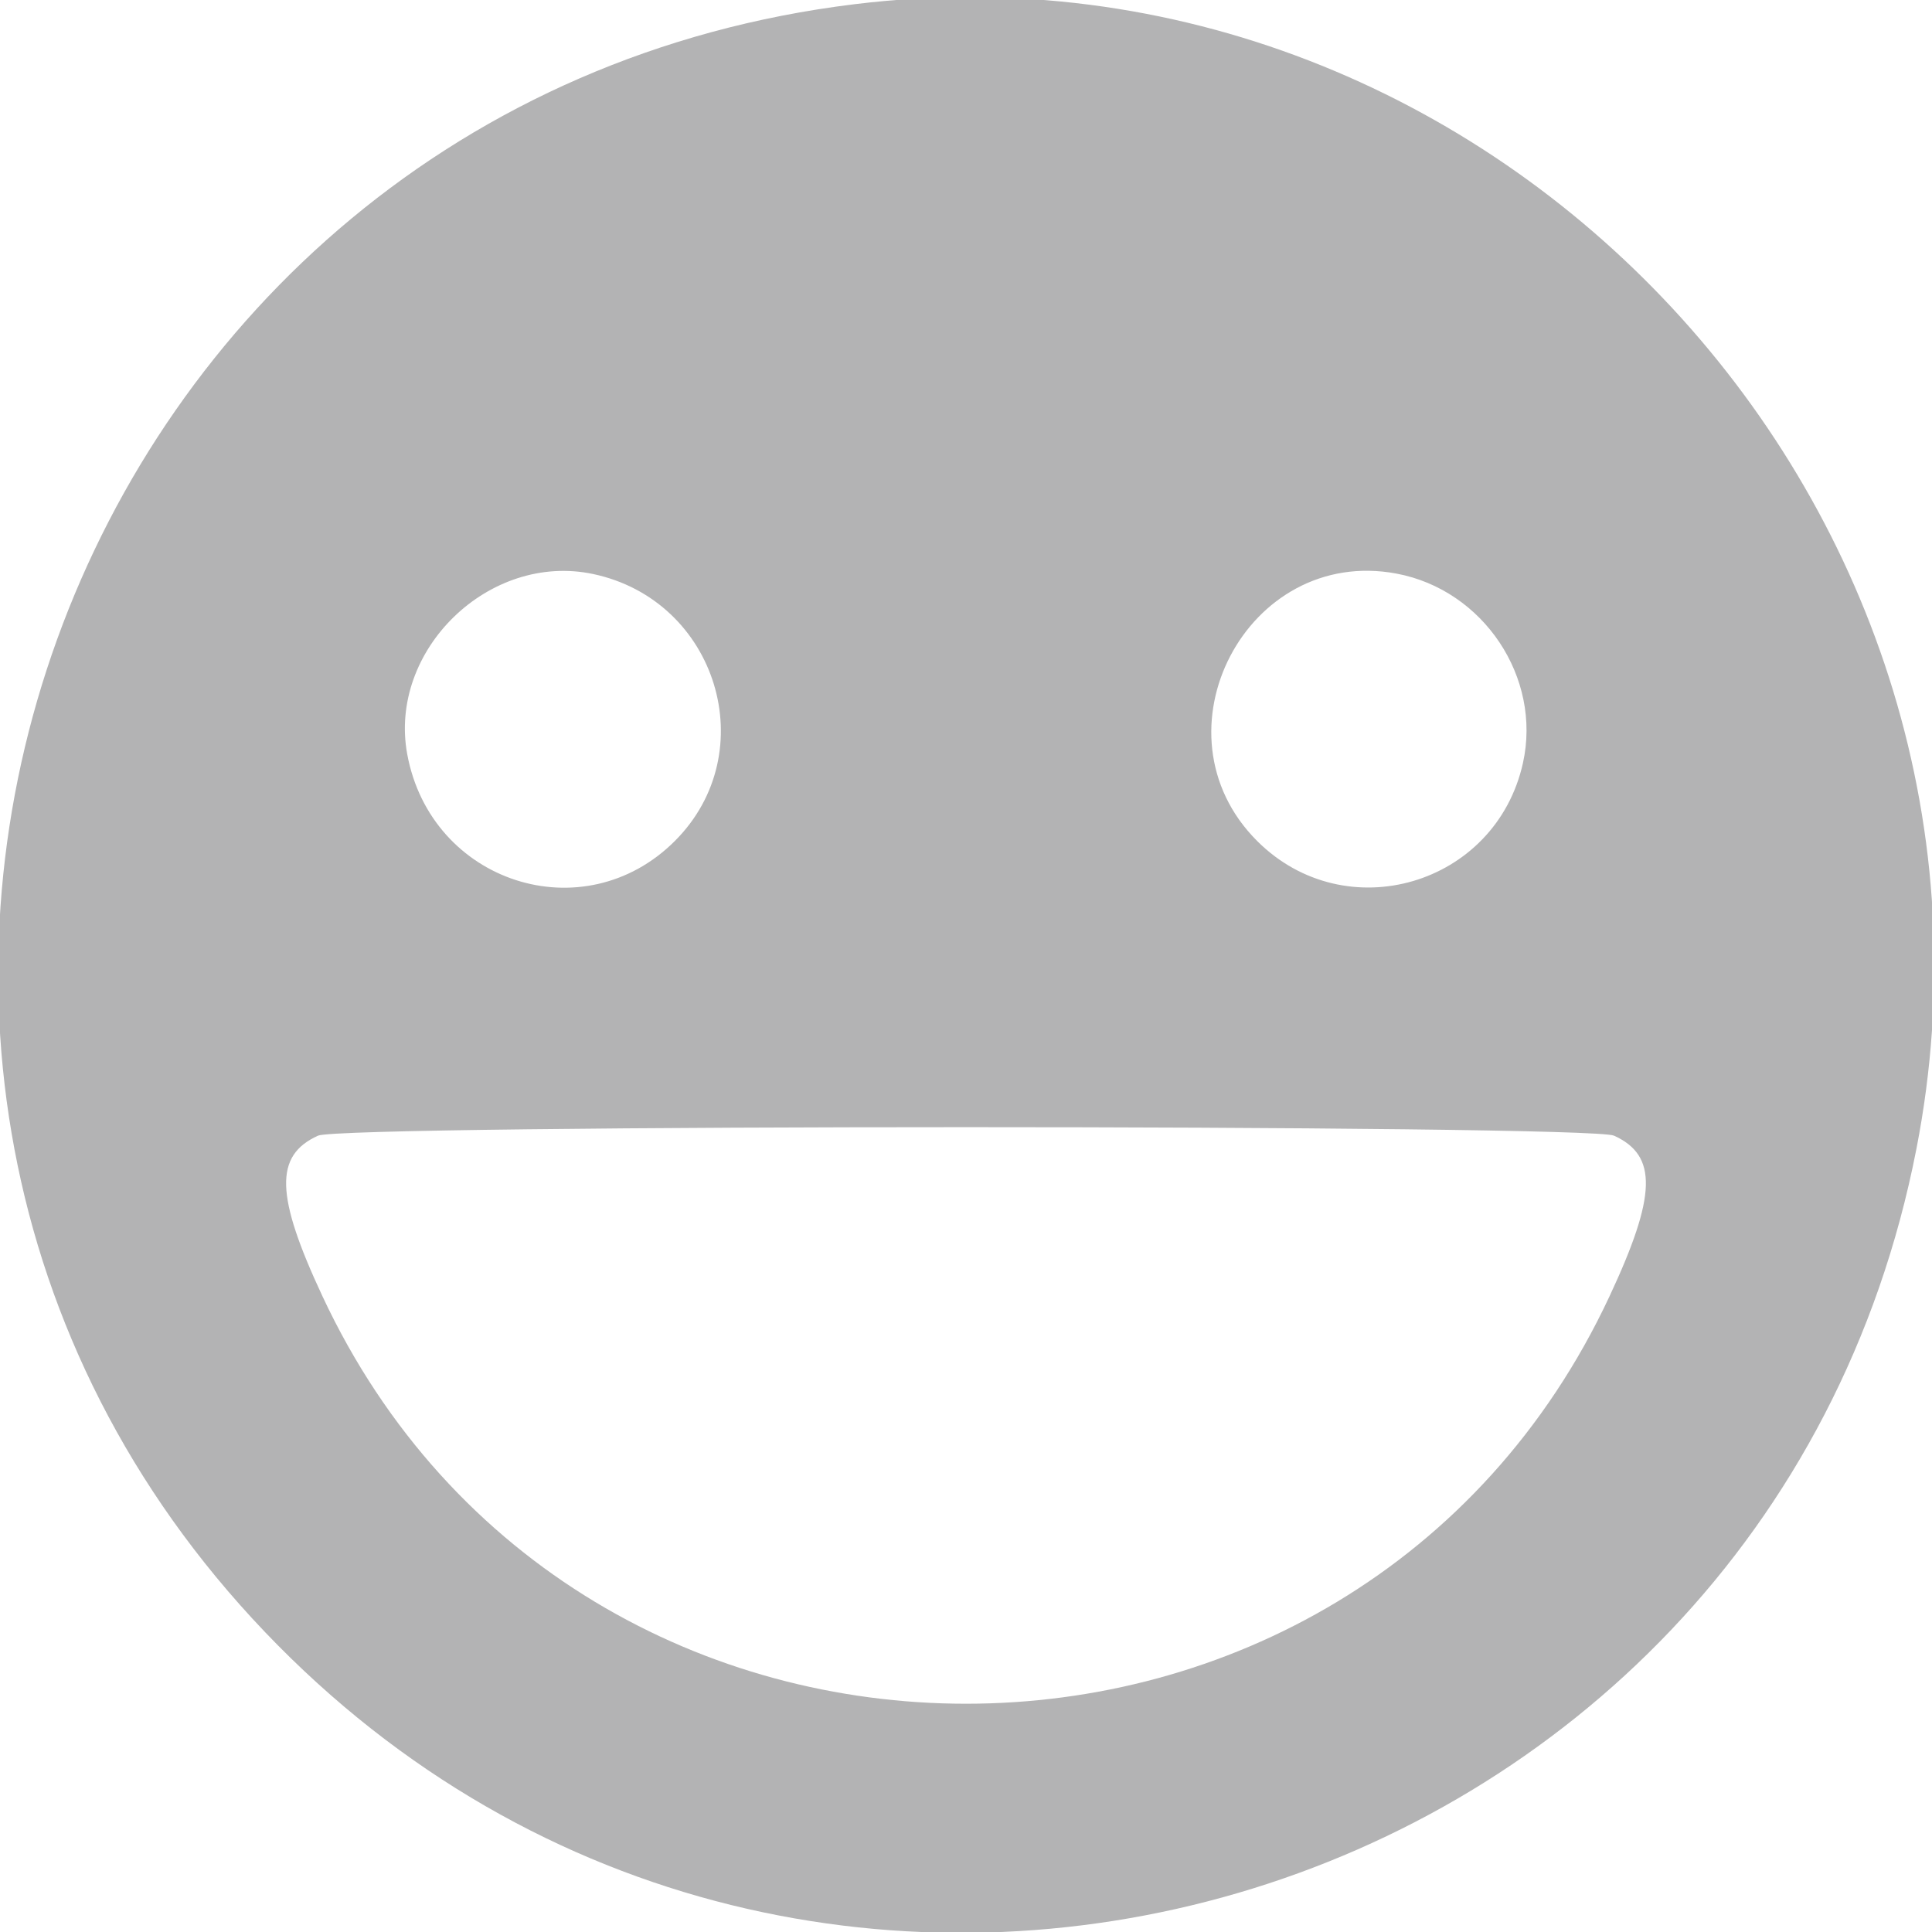 <svg id="svg" xmlns="http://www.w3.org/2000/svg" xmlns:xlink="http://www.w3.org/1999/xlink" width="400" height="400" viewBox="0, 0, 400,400"><g id="svgg"><path id="path0" d="M176.953 0.867 C 13.017 20.924,-58.703 218.977,54.893 337.932 C 167.277 455.618,365.598 397.585,396.768 237.891 C 422.483 106.148,309.775 -15.384,176.953 0.867 M122.813 118.848 C 148.480 124.298,158.105 155.735,139.732 174.107 C 120.827 193.013,89.218 182.770,84.313 156.149 C 80.338 134.577,101.290 114.277,122.813 118.848 M289.151 118.761 C 307.152 122.149,319.246 140.285,315.308 157.984 C 309.671 183.320,278.587 192.426,260.268 174.107 C 237.901 151.740,258.157 112.926,289.151 118.761 M334.164 235.128 C 343.221 239.239,342.992 247.498,333.245 268.359 C 280.677 380.866,119.323 380.866,66.755 268.359 C 57.008 247.498,56.779 239.239,65.836 235.128 C 71.013 232.778,328.987 232.778,334.164 235.128 " stroke="none" fill="#b3b3b4" fill-rule="evenodd"></path></g></svg>
